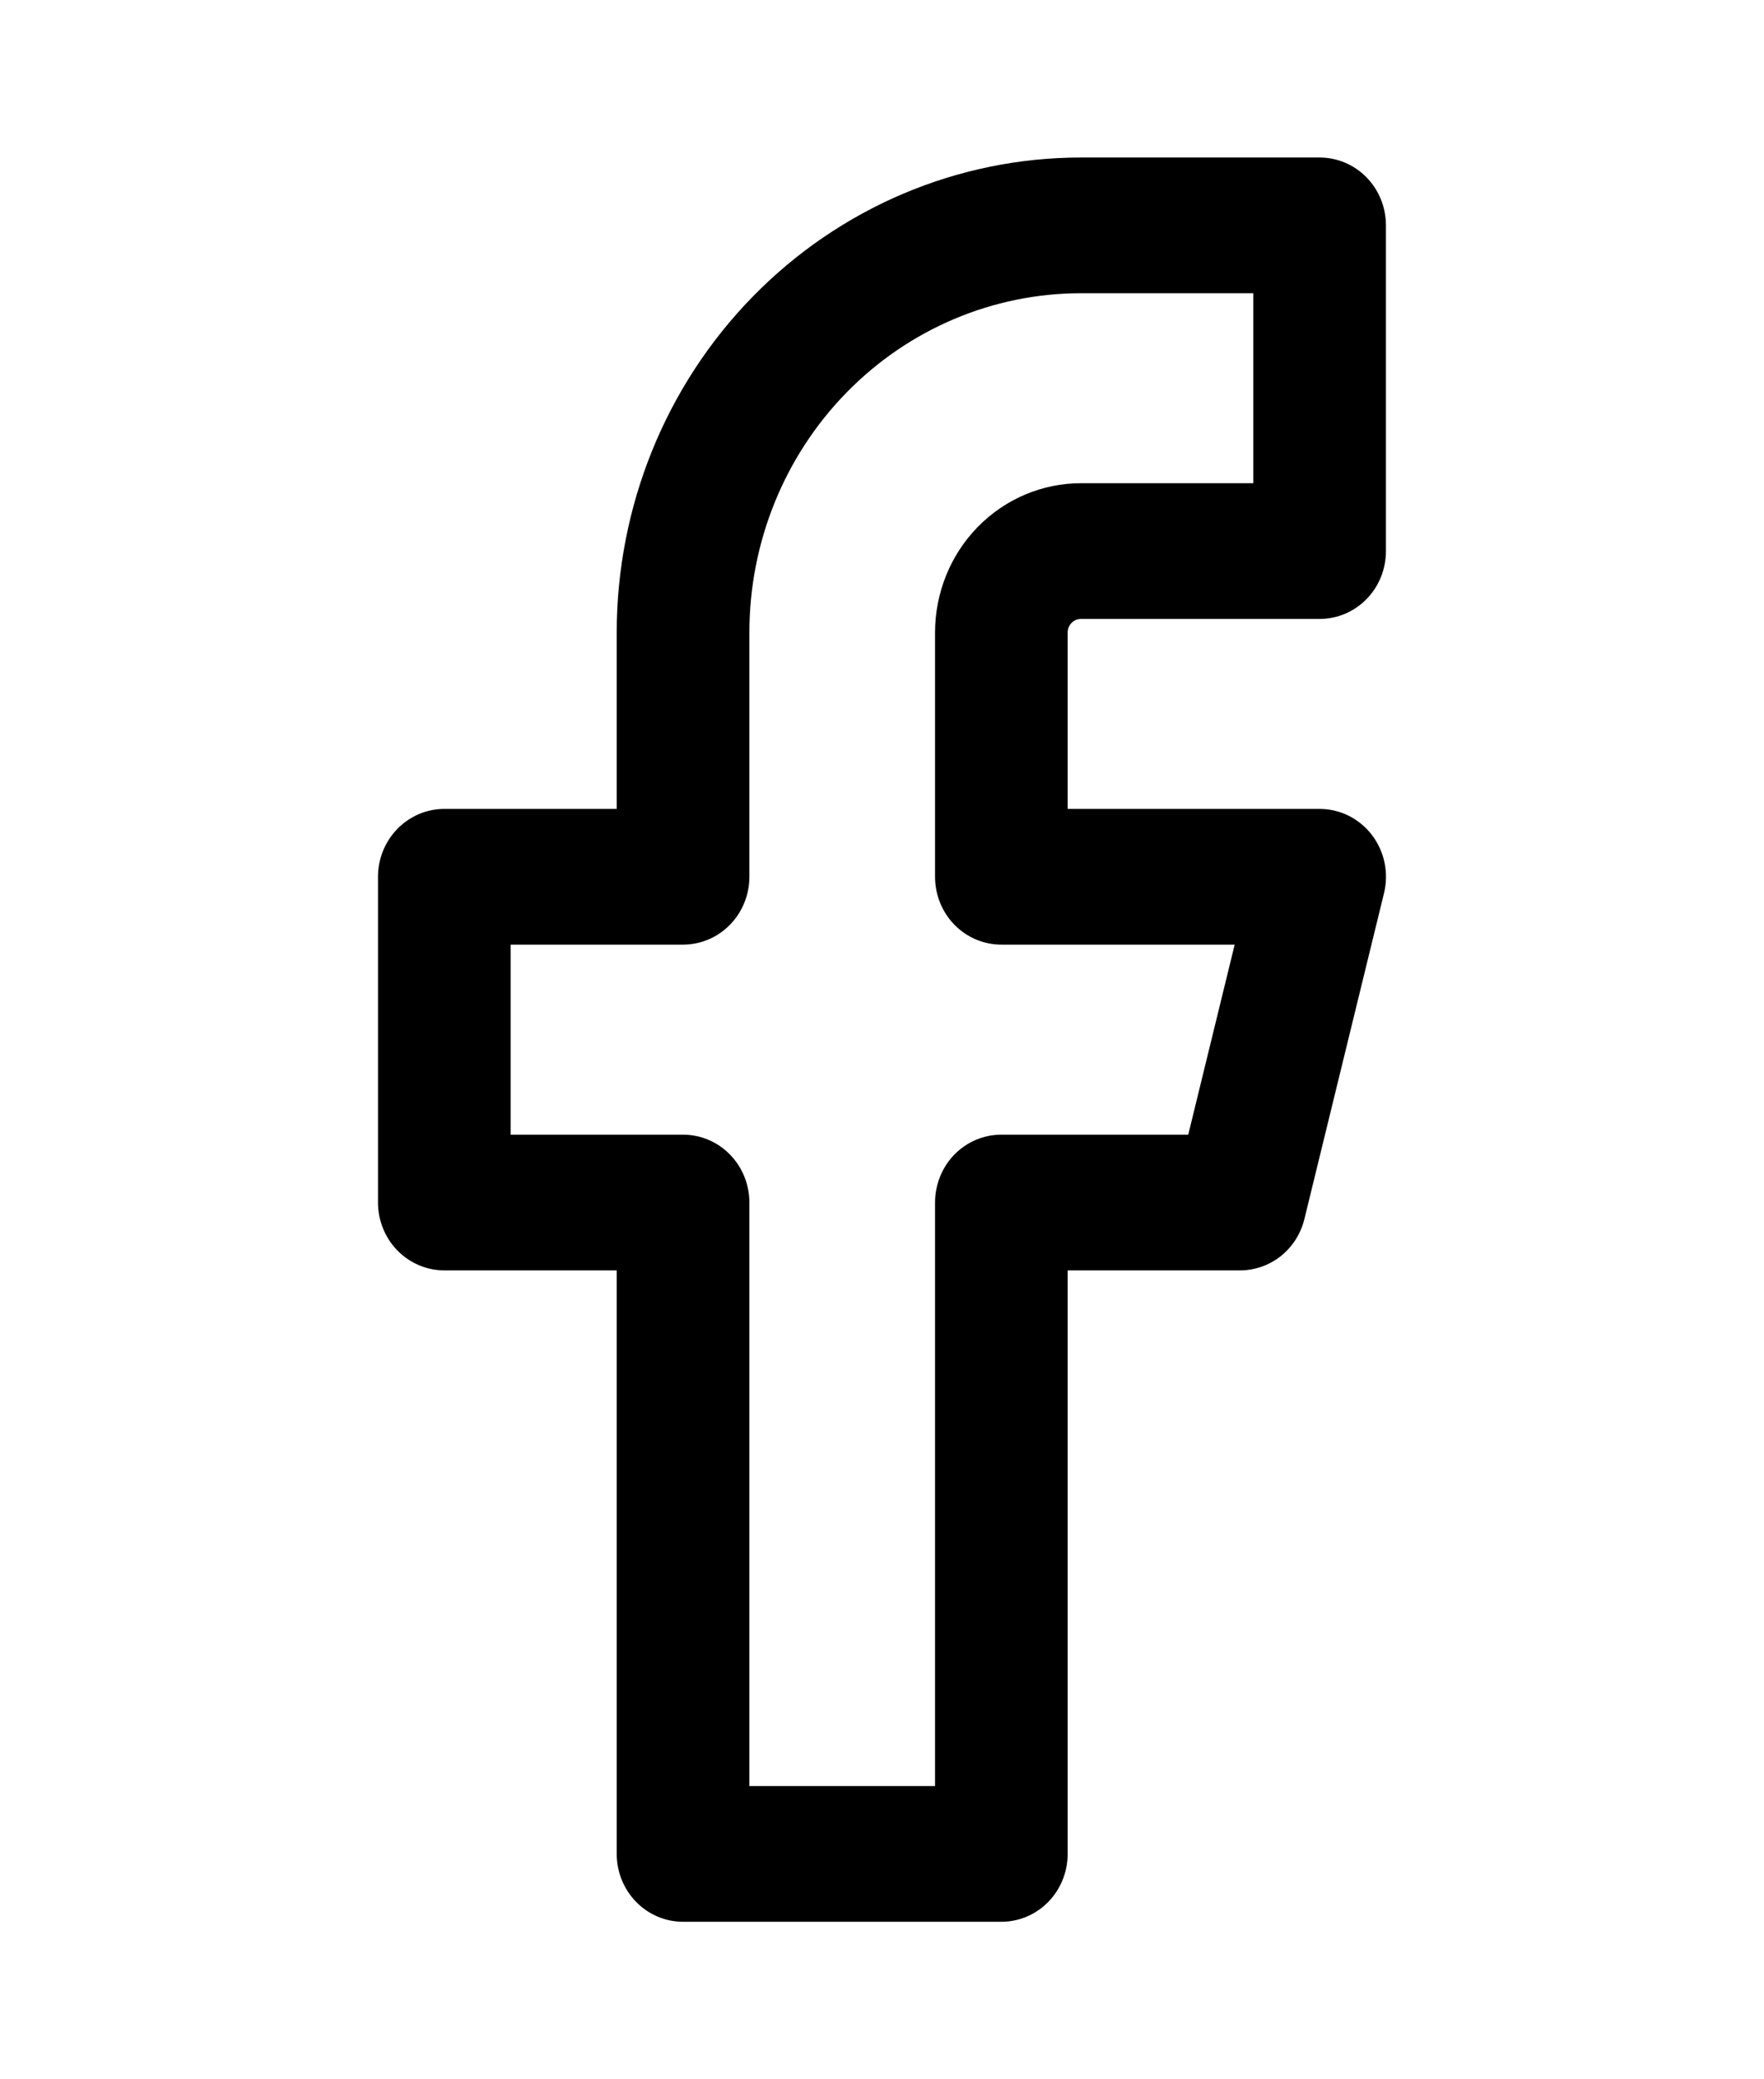 <svg width="28" height="33" viewBox="0 0 28 33" fill="none" xmlns="http://www.w3.org/2000/svg">
<path fill-rule="evenodd" clip-rule="evenodd" d="M11.948 4.708C13.329 3.295 15.203 2.5 17.157 2.5H20.947C21.226 2.5 21.494 2.613 21.691 2.815C21.889 3.017 21.999 3.291 21.999 3.577V8.746C21.999 9.032 21.889 9.306 21.691 9.508C21.494 9.71 21.226 9.823 20.947 9.823H17.157C17.13 9.823 17.102 9.829 17.077 9.839C17.051 9.85 17.028 9.866 17.009 9.886C16.989 9.906 16.974 9.93 16.963 9.956C16.952 9.982 16.947 10.01 16.947 10.039V12.838H20.947C21.107 12.838 21.265 12.876 21.409 12.947C21.552 13.019 21.678 13.123 21.777 13.252C21.875 13.382 21.944 13.532 21.977 13.692C22.01 13.852 22.007 14.018 21.968 14.177L20.705 19.346C20.648 19.579 20.517 19.786 20.332 19.934C20.147 20.081 19.919 20.162 19.684 20.162H16.947V29.423C16.947 29.709 16.836 29.983 16.639 30.185C16.441 30.387 16.174 30.5 15.894 30.5H10.842C10.563 30.5 10.295 30.387 10.098 30.185C9.9 29.983 9.789 29.709 9.789 29.423V20.162H7.053C6.773 20.162 6.506 20.048 6.308 19.846C6.111 19.644 6 19.37 6 19.085V13.915C6 13.774 6.027 13.634 6.08 13.503C6.133 13.373 6.211 13.254 6.308 13.154C6.406 13.054 6.522 12.975 6.65 12.92C6.777 12.866 6.914 12.838 7.053 12.838H9.789V10.039C9.79 8.039 10.566 6.122 11.948 4.708ZM17.157 4.654C15.762 4.654 14.423 5.221 13.436 6.231C12.449 7.241 11.895 8.61 11.895 10.039V13.915C11.895 14.201 11.784 14.475 11.586 14.677C11.389 14.879 11.121 14.992 10.842 14.992H8.105V18.008H10.842C11.121 18.008 11.389 18.121 11.586 18.323C11.784 18.525 11.895 18.799 11.895 19.085V28.346H14.842V19.085C14.842 18.799 14.953 18.525 15.15 18.323C15.348 18.121 15.615 18.008 15.894 18.008H18.861L19.598 14.992H15.894C15.615 14.992 15.348 14.879 15.15 14.677C14.953 14.475 14.842 14.201 14.842 13.915V10.039C14.842 9.41 15.086 8.807 15.52 8.363C15.954 7.919 16.543 7.669 17.157 7.669H19.894V4.654H17.157Z" fill="black"/>
</svg>
